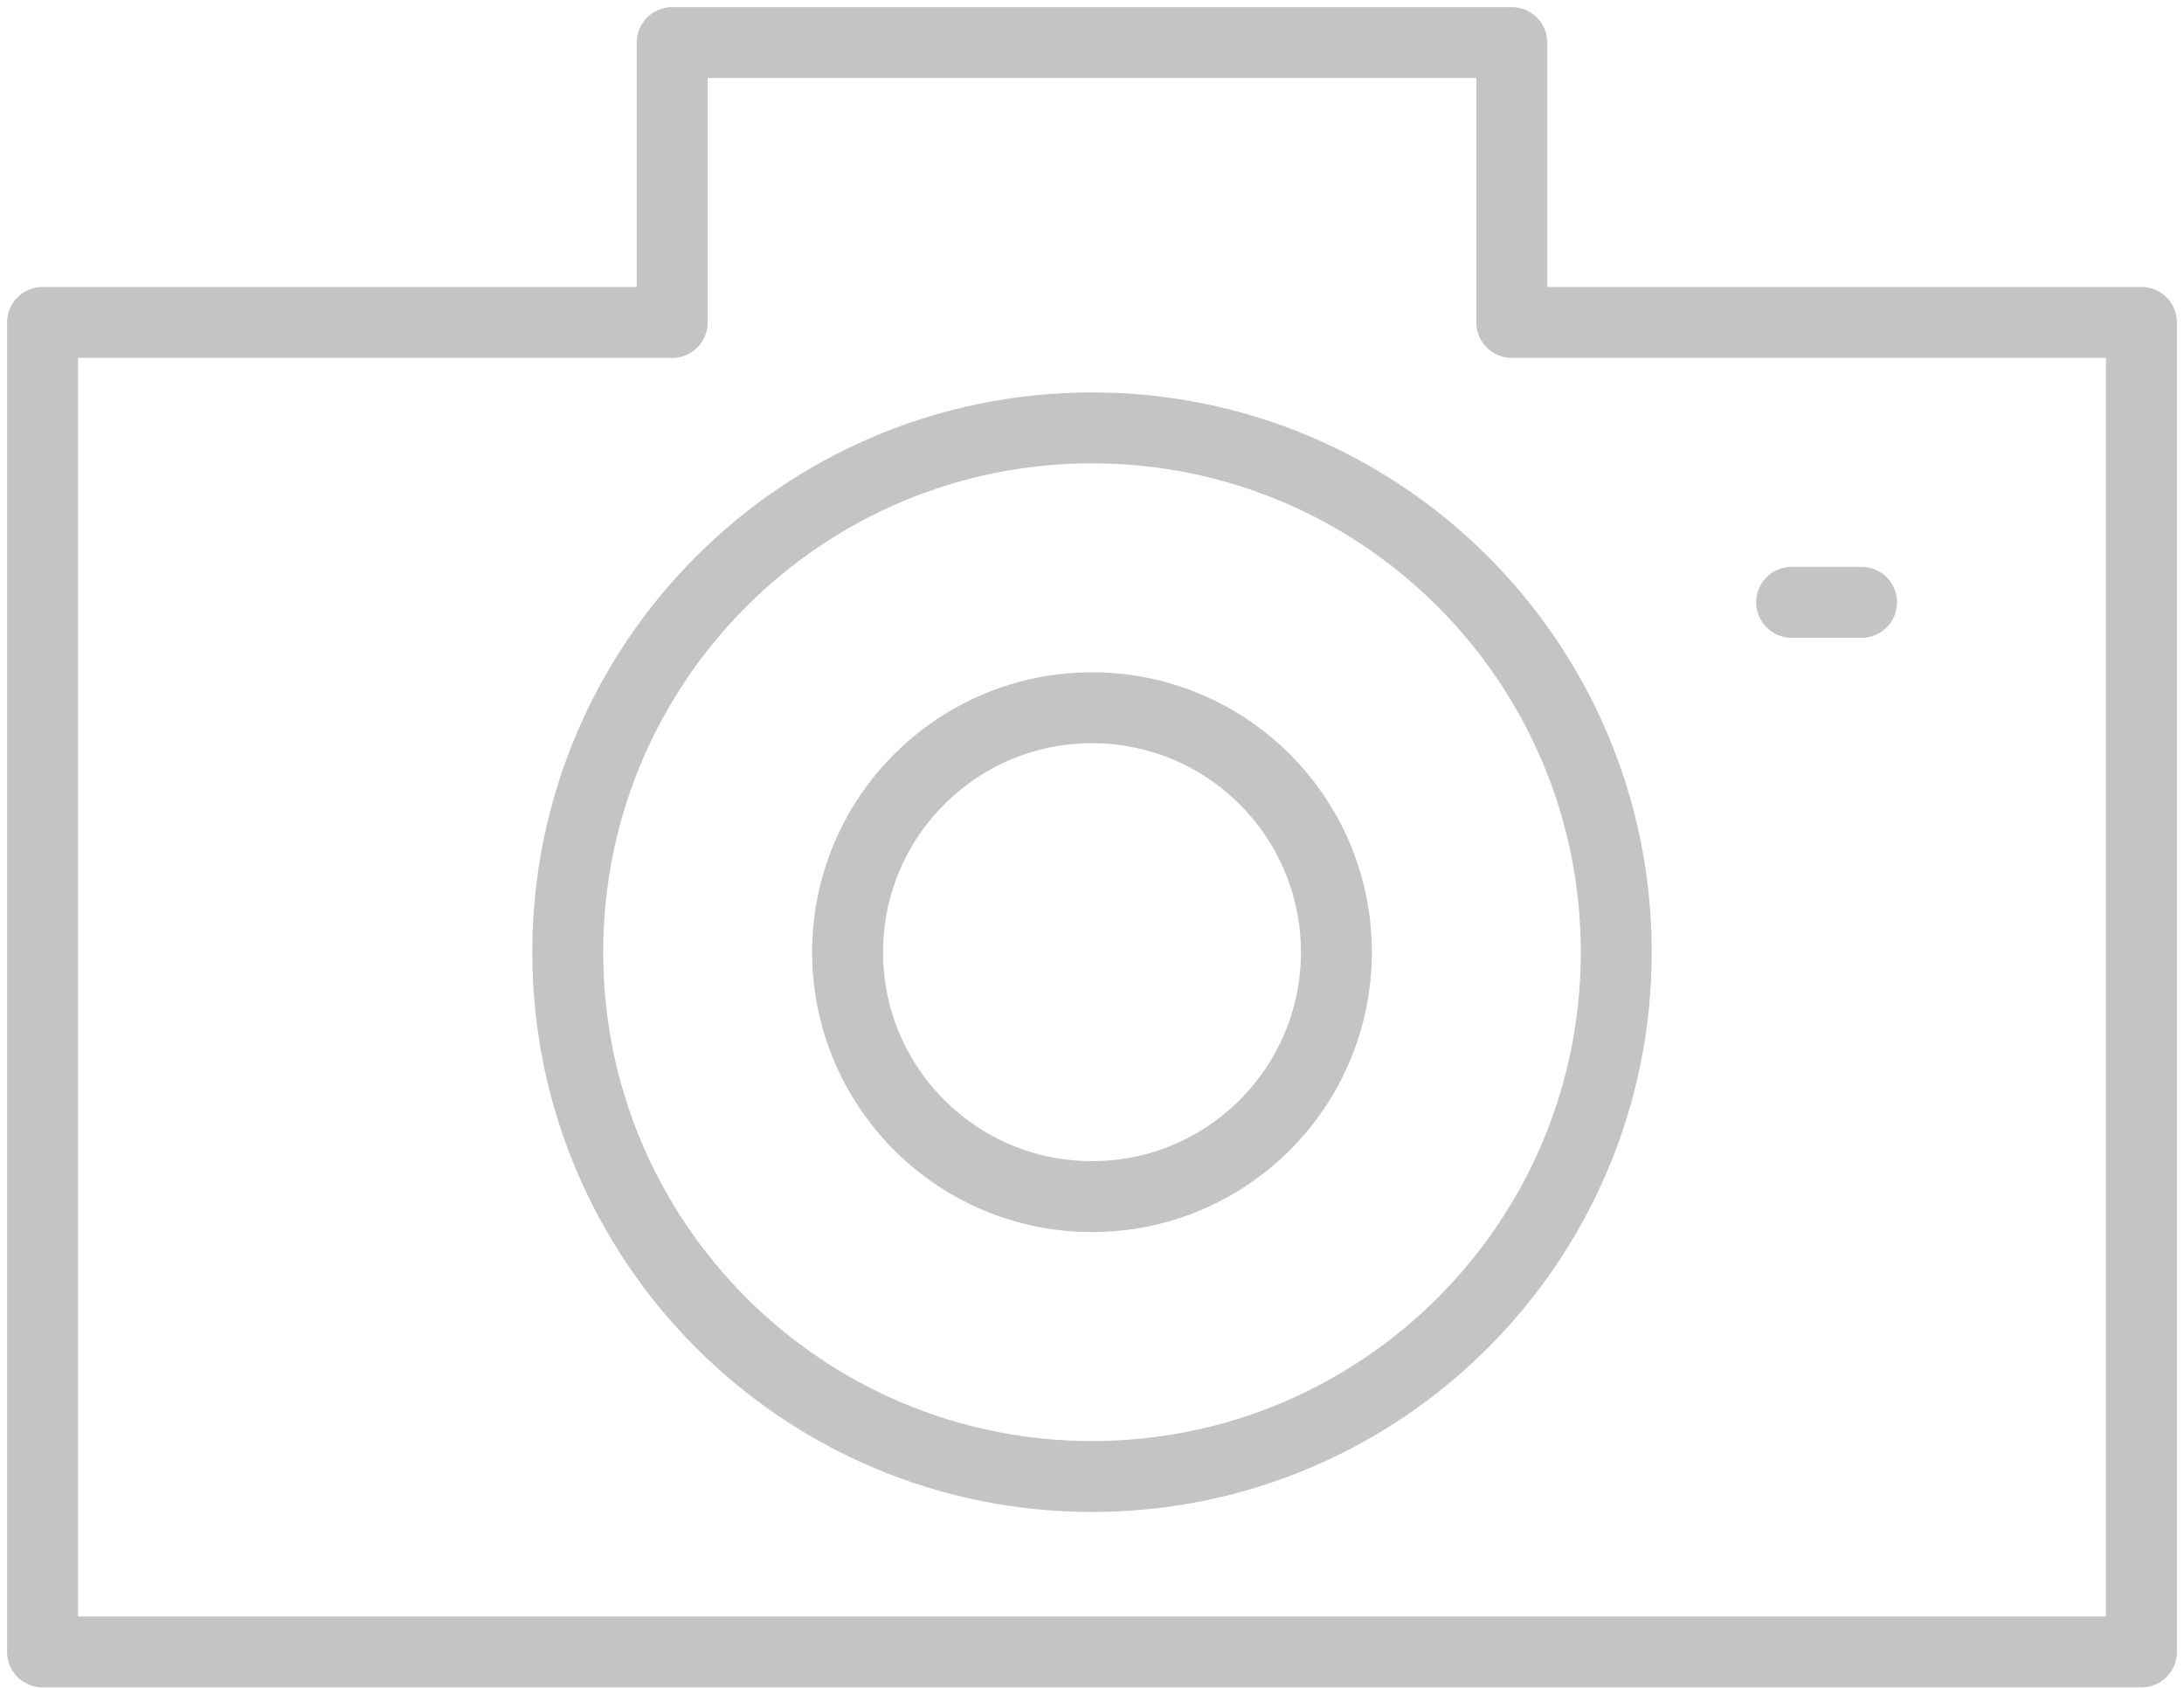 <svg width="154" height="119" viewBox="0 0 154 119" fill="none" xmlns="http://www.w3.org/2000/svg">
<path d="M3 22.733H47.4V3H106.6V22.733H151V116.467H3V22.733Z" stroke="#C4C4C4" stroke-width="5" stroke-linejoin="round"/>
<path d="M113.967 67.134C113.967 87.55 97.416 104.1 77 104.1C56.584 104.1 40.033 87.55 40.033 67.134C40.033 46.718 56.584 30.167 77 30.167C97.416 30.167 113.967 46.718 113.967 67.134Z" stroke="#C4C4C4" stroke-width="5"/>
<path d="M94.233 67.133C94.233 76.651 86.518 84.367 77 84.367C67.482 84.367 59.767 76.651 59.767 67.133C59.767 57.615 67.482 49.9 77 49.9C86.518 49.9 94.233 57.615 94.233 67.133Z" stroke="#C4C4C4" stroke-width="5"/>
<path d="M126.334 42.466L131.267 42.466" stroke="#C4C4C4" stroke-width="5" stroke-linecap="round"/>
</svg>

